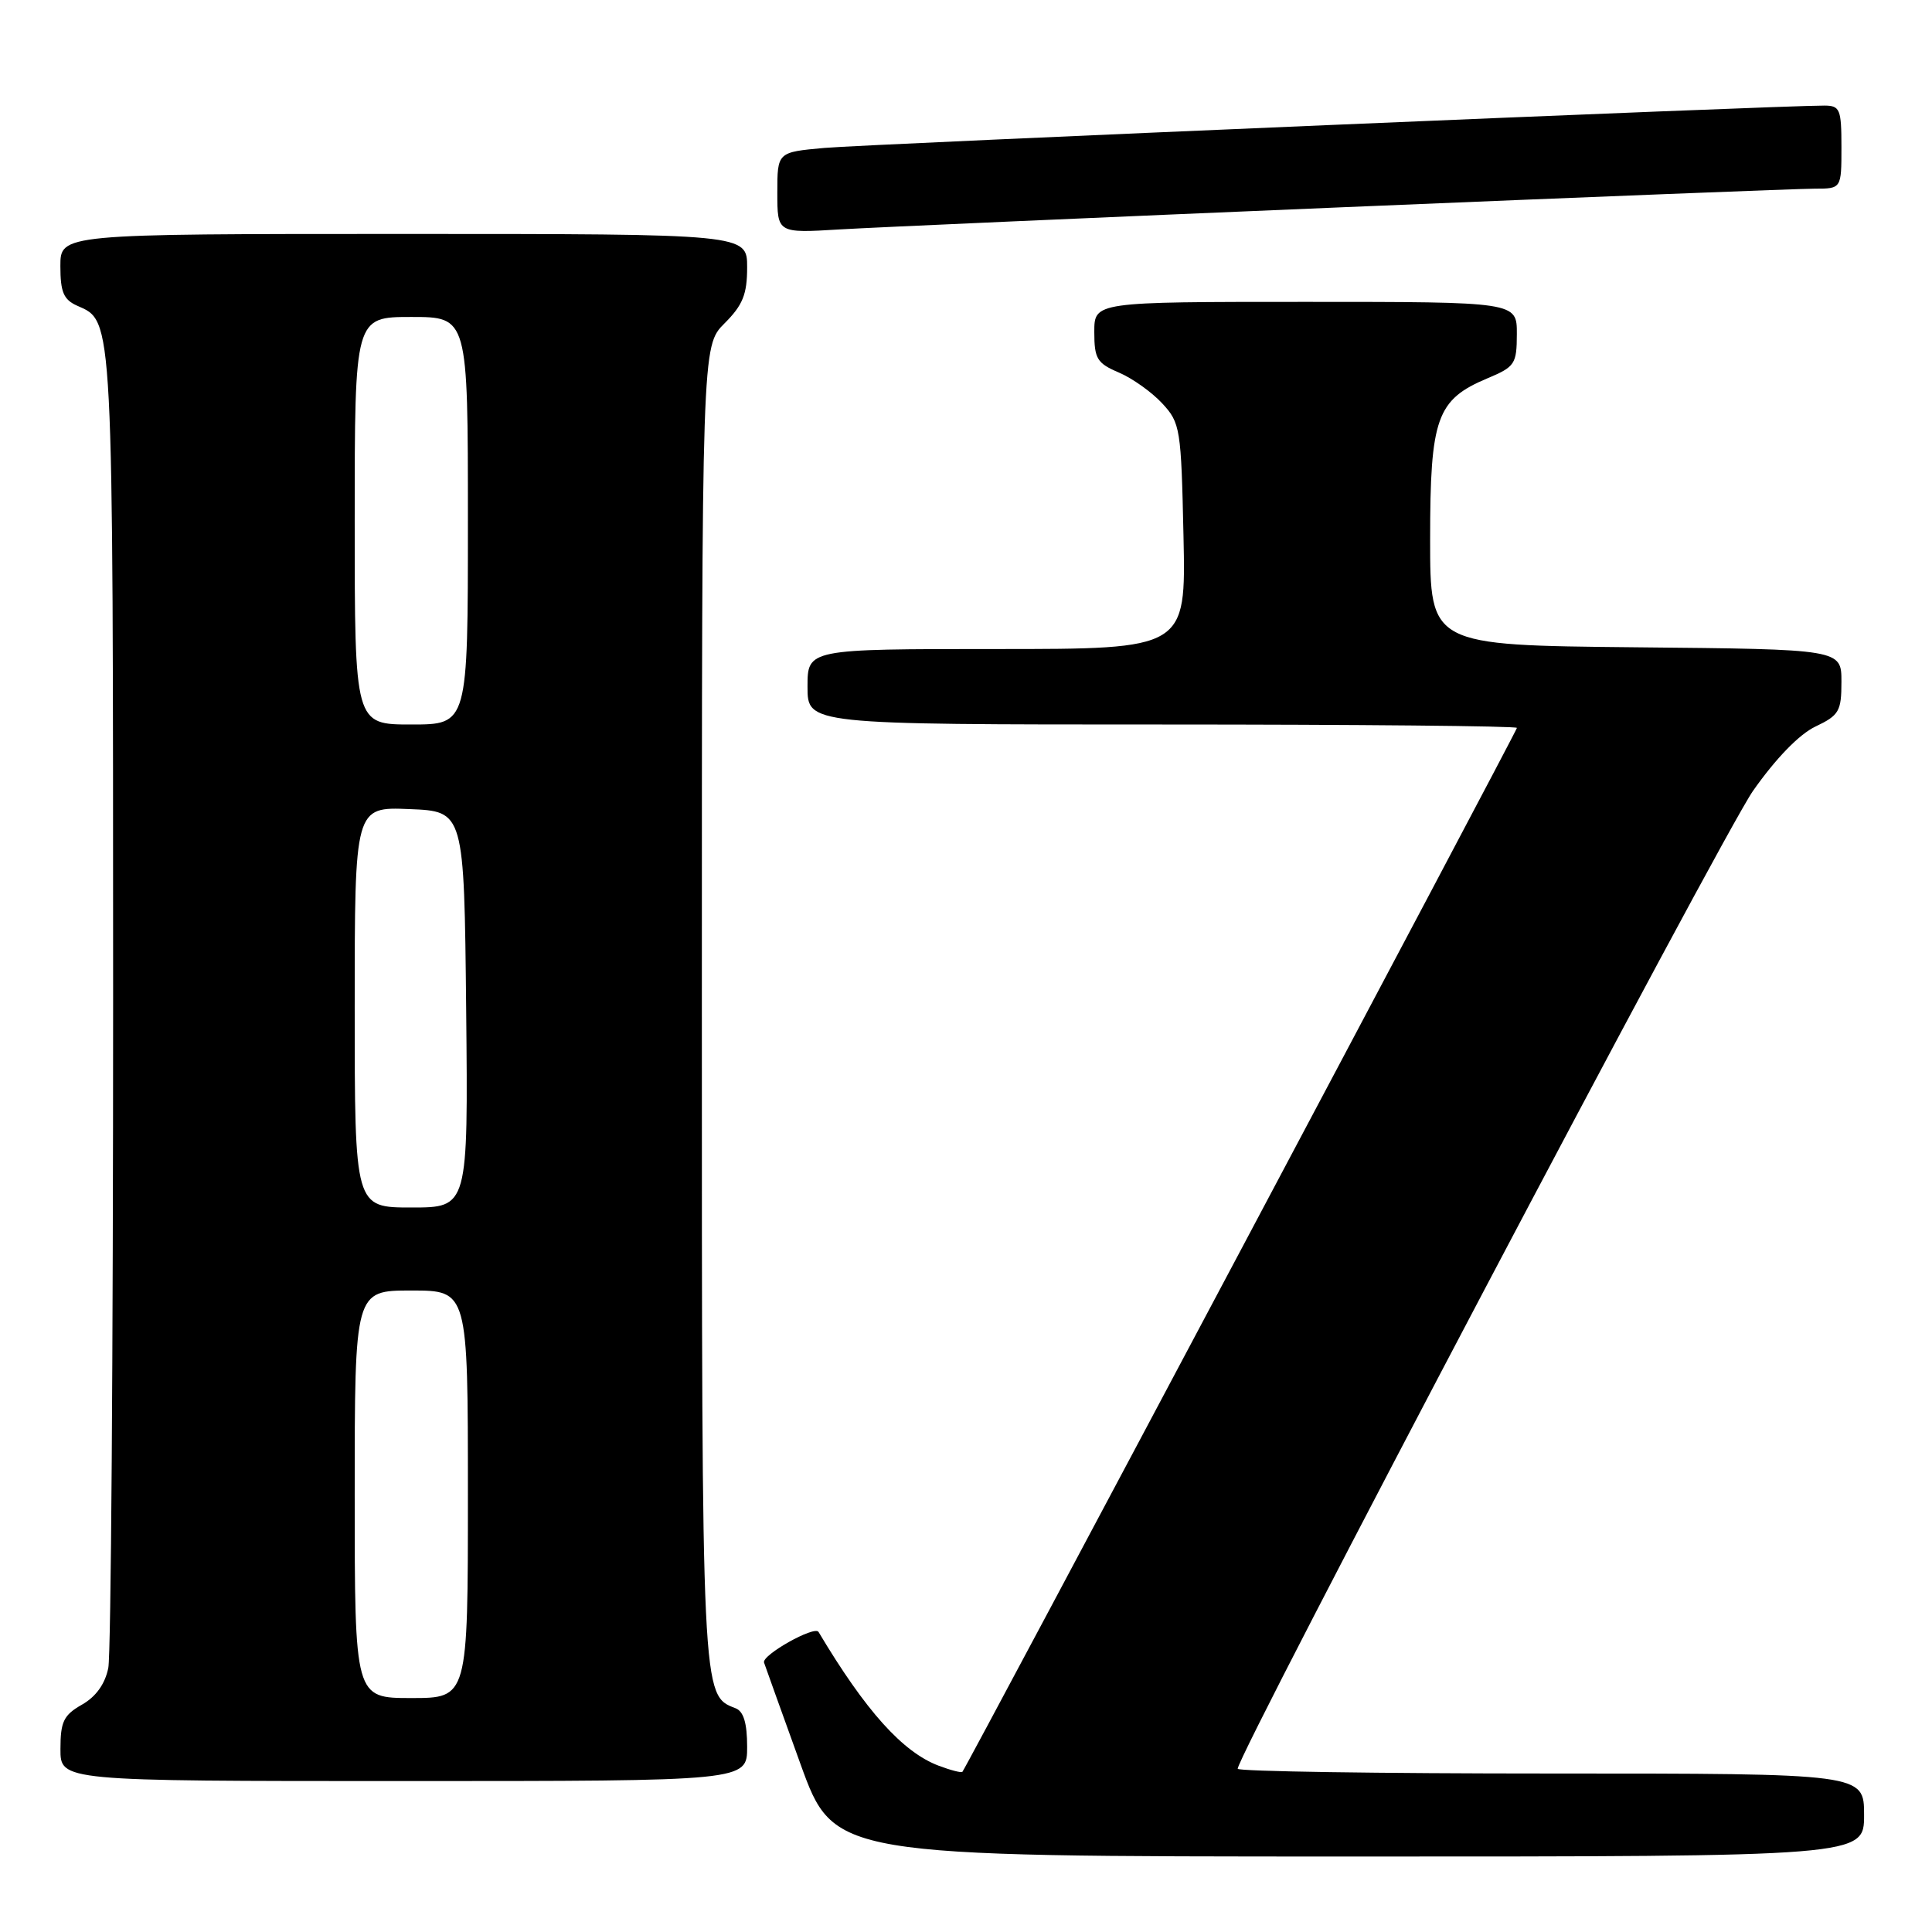 <?xml version="1.0" encoding="UTF-8" standalone="no"?>
<!DOCTYPE svg PUBLIC "-//W3C//DTD SVG 1.1//EN" "http://www.w3.org/Graphics/SVG/1.1/DTD/svg11.dtd" >
<svg xmlns="http://www.w3.org/2000/svg" xmlns:xlink="http://www.w3.org/1999/xlink" version="1.1" viewBox="0 0 256 256">
 <g >
 <path fill="currentColor"
d=" M 247.00 240.50 C 247.00 235.00 247.00 235.00 205.50 235.00 C 182.68 235.00 164.00 234.72 164.00 234.37 C 164.00 232.46 228.24 110.55 232.28 104.80 C 235.29 100.51 238.41 97.29 240.56 96.27 C 243.69 94.78 244.00 94.25 244.00 90.33 C 244.00 86.03 244.00 86.03 216.75 85.77 C 189.50 85.50 189.50 85.50 189.50 71.46 C 189.50 55.37 190.36 52.96 197.09 50.13 C 200.74 48.60 200.98 48.24 200.99 44.25 C 201.00 40.00 201.00 40.00 173.00 40.00 C 145.00 40.00 145.00 40.00 145.00 43.99 C 145.00 47.53 145.36 48.13 148.25 49.36 C 150.04 50.12 152.62 51.96 154.00 53.45 C 156.40 56.04 156.51 56.76 156.82 71.08 C 157.14 86.00 157.14 86.00 132.07 86.00 C 107.00 86.00 107.00 86.00 107.00 91.00 C 107.00 96.00 107.00 96.00 154.00 96.00 C 179.85 96.00 201.00 96.20 201.00 96.45 C 201.00 96.86 128.08 234.14 127.52 234.78 C 127.39 234.93 125.98 234.57 124.39 233.97 C 119.61 232.17 114.69 226.69 108.46 216.24 C 107.94 215.36 100.90 219.32 101.24 220.30 C 101.46 220.96 103.64 227.01 106.07 233.75 C 110.50 245.99 110.50 245.99 178.75 246.00 C 247.00 246.00 247.00 246.00 247.00 240.50 Z  M 99.00 231.47 C 99.00 228.31 98.53 226.76 97.46 226.35 C 92.97 224.62 93.00 225.20 93.00 132.97 C 93.00 45.85 93.00 45.85 96.00 42.85 C 98.43 40.42 99.00 39.00 99.00 35.42 C 99.00 31.00 99.00 31.00 53.50 31.00 C 8.00 31.00 8.00 31.00 8.00 35.26 C 8.00 38.71 8.43 39.71 10.23 40.51 C 15.05 42.64 14.97 41.13 14.99 132.12 C 14.99 179.22 14.71 219.22 14.35 221.01 C 13.92 223.14 12.71 224.83 10.85 225.88 C 8.43 227.26 8.01 228.13 8.01 231.75 C 8.00 236.00 8.00 236.00 53.50 236.00 C 99.00 236.00 99.00 236.00 99.00 231.47 Z  M 178.19 27.45 C 210.47 26.10 238.48 25.00 240.44 25.00 C 244.00 25.00 244.00 25.00 244.00 19.50 C 244.00 14.47 243.81 14.00 241.75 13.99 C 236.33 13.95 114.88 19.10 109.25 19.60 C 103.00 20.16 103.00 20.16 103.00 25.53 C 103.00 30.90 103.00 30.90 111.25 30.40 C 115.79 30.13 145.91 28.80 178.19 27.45 Z  M 47.00 198.00 C 47.00 171.00 47.00 171.00 54.50 171.00 C 62.00 171.00 62.00 171.00 62.00 198.00 C 62.00 225.00 62.00 225.00 54.50 225.00 C 47.00 225.00 47.00 225.00 47.00 198.00 Z  M 47.00 133.46 C 47.00 106.91 47.00 106.91 54.25 107.21 C 61.50 107.50 61.50 107.50 61.77 133.75 C 62.03 160.00 62.03 160.00 54.52 160.00 C 47.00 160.00 47.00 160.00 47.00 133.46 Z  M 47.00 69.00 C 47.00 42.00 47.00 42.00 54.50 42.00 C 62.00 42.00 62.00 42.00 62.00 69.00 C 62.00 96.00 62.00 96.00 54.50 96.00 C 47.00 96.00 47.00 96.00 47.00 69.00 Z "/>
</g>
</svg>